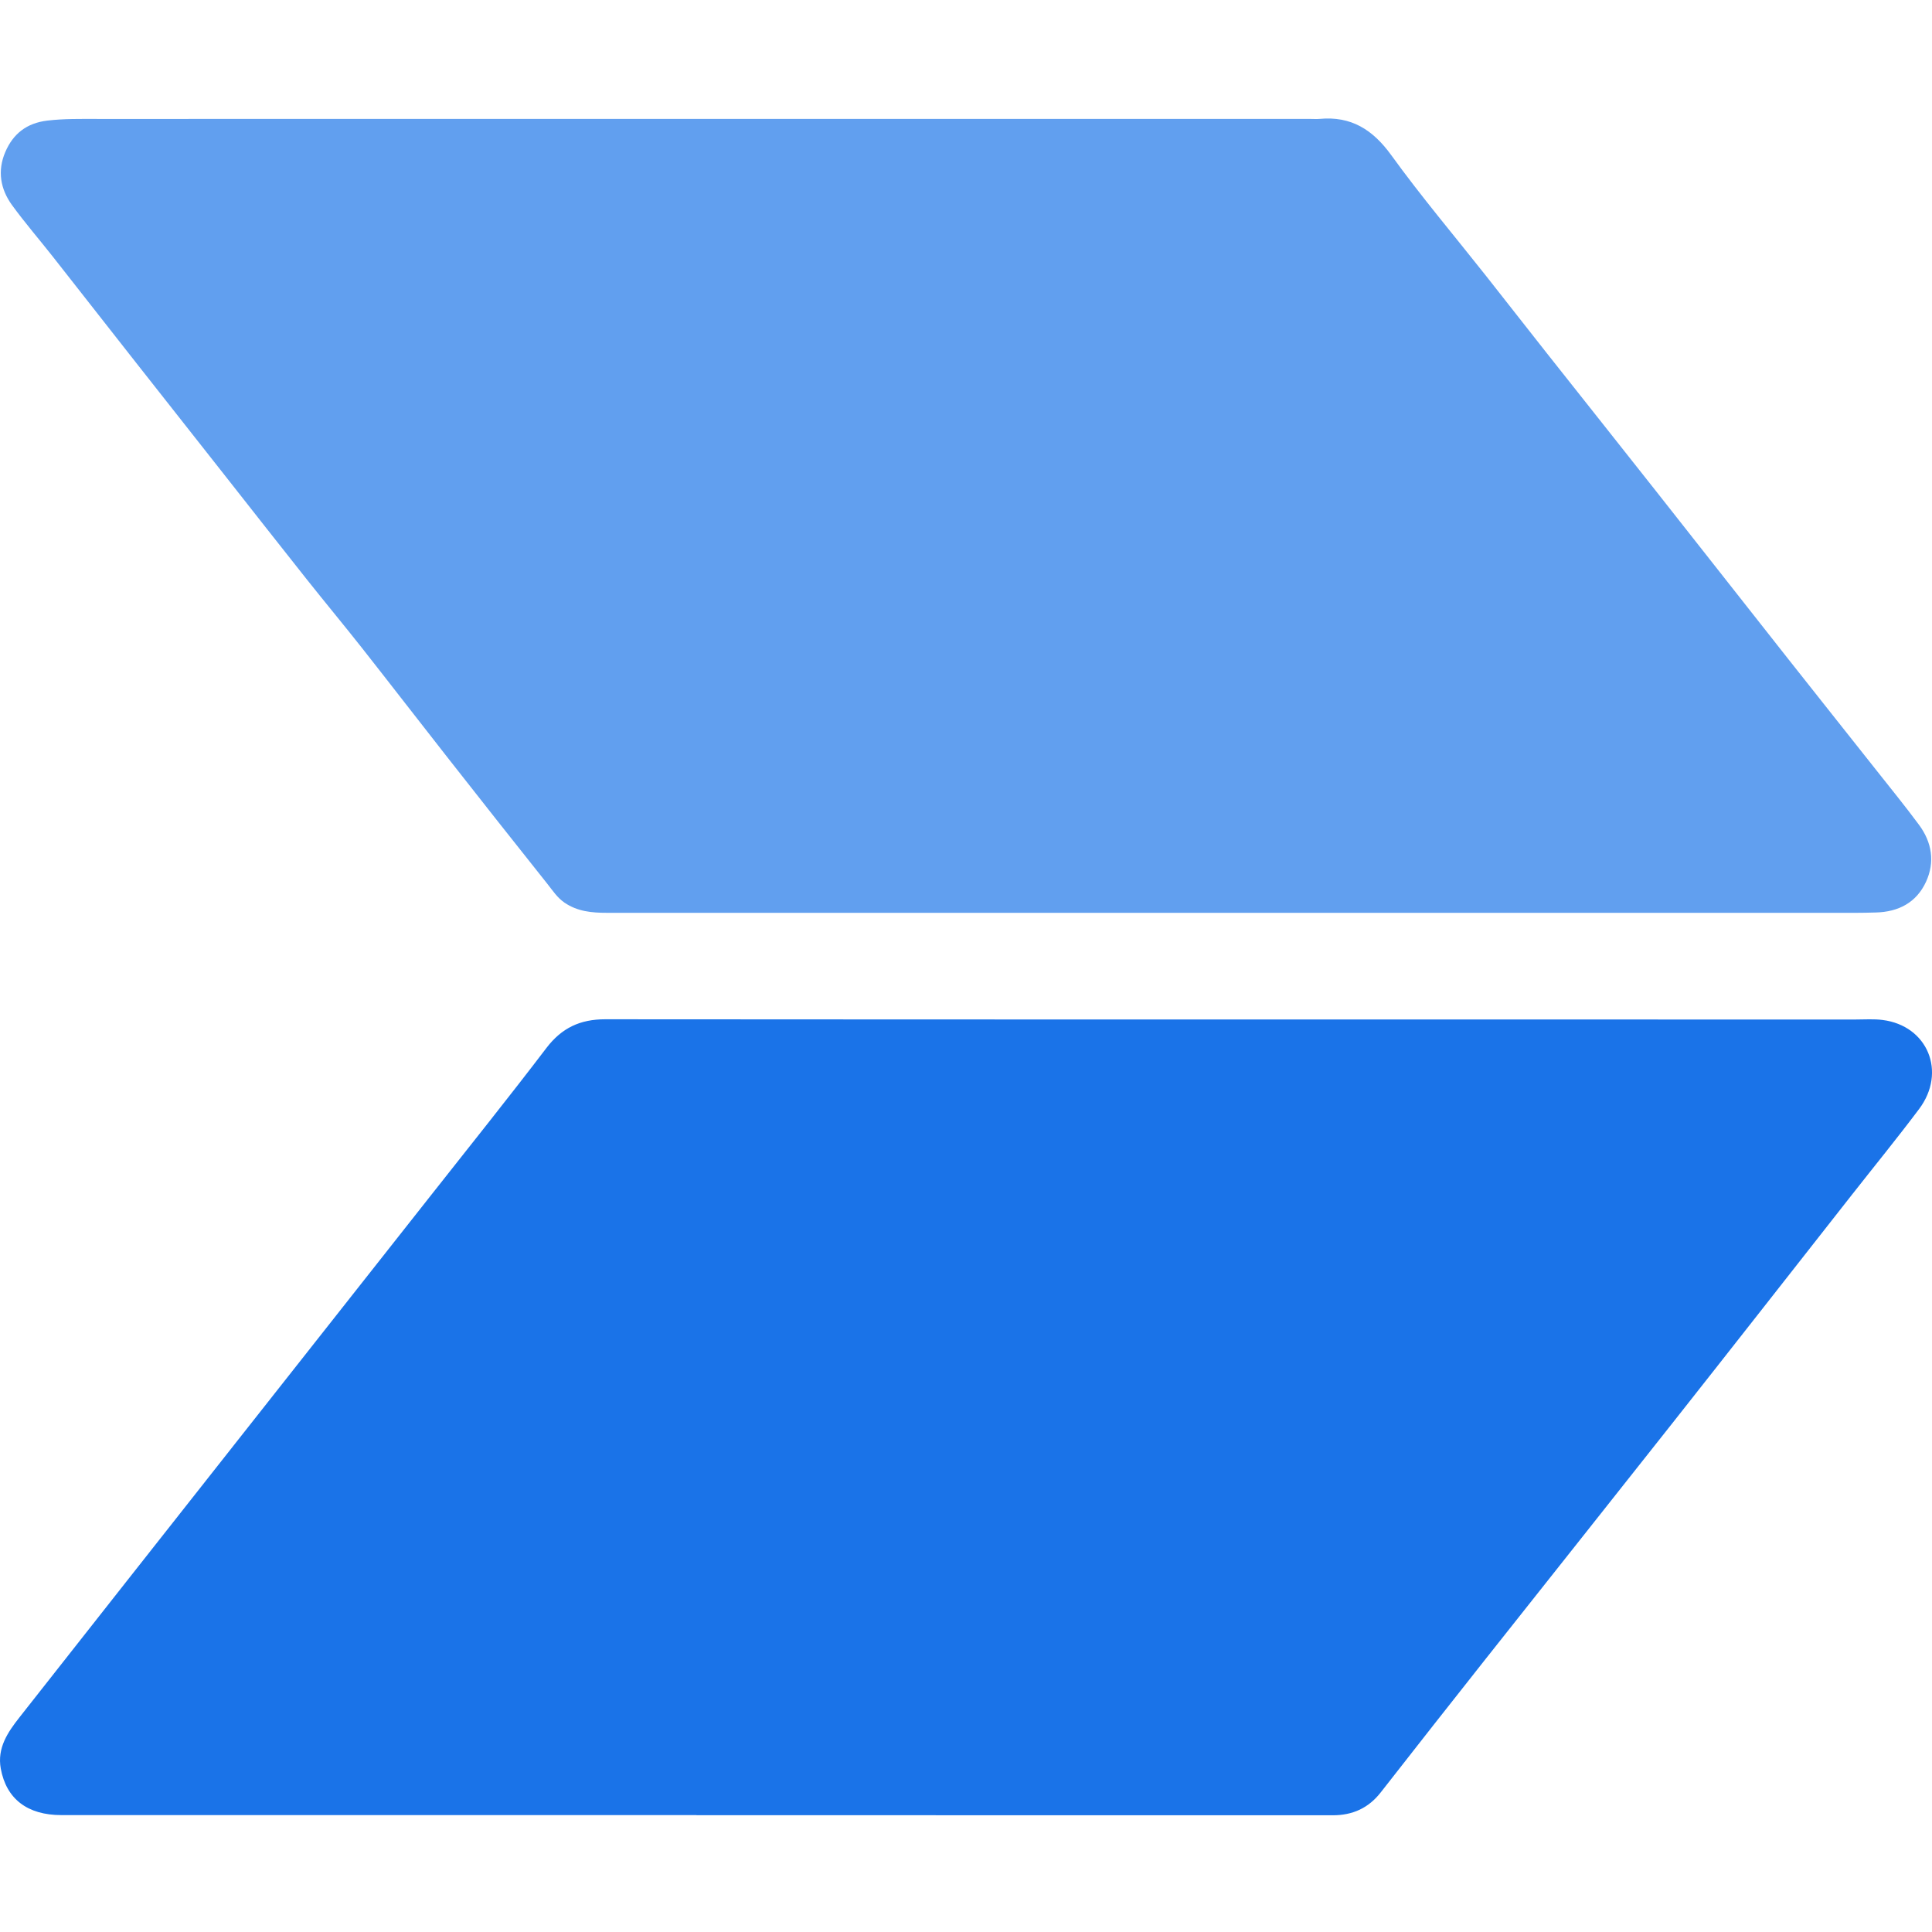 <?xml version="1.0" encoding="utf-8"?>
<!-- Generator: Adobe Illustrator 24.1.2, SVG Export Plug-In . SVG Version: 6.00 Build 0)  -->
<svg version="1.1" id="Layer_1" xmlns="http://www.w3.org/2000/svg" xmlns:xlink="http://www.w3.org/1999/xlink" x="0px" y="0px"
	 viewBox="0 0 768 768" style="enable-background:new 0 0 768 768;" xml:space="preserve">
<style type="text/css">
	.st0{fill:#1A73E8;}
	.st1{fill:#619FEF;}
</style>
<path class="st0" d="M276.87,721.53c-84.15,0-168.3,0-252.47,0c-13.51,0-21.88-6.43-24.09-18.47c-1.5-8.22,2.77-14.46,7.45-20.41
	c28.53-36.29,57.13-72.54,85.71-108.8c26.02-33,52.05-65.98,78.06-98.98c15.28-19.39,30.73-38.65,45.69-58.29
	c6.06-7.96,13.39-11.4,23.31-11.4c165.76,0.12,331.51,0.08,497.26,0.09c3.51,0,7.06-0.26,10.53,0.18
	c17.95,2.25,25.61,20.69,14.54,35.42c-8.69,11.57-17.84,22.79-26.78,34.17c-23.6,30.05-47.15,60.14-70.84,90.14
	c-24.86,31.5-49.85,62.9-74.75,94.37c-13.93,17.62-27.82,35.26-41.63,52.96c-4.88,6.25-11.19,9.09-19.06,9.09
	c-84.32-0.04-168.62-0.03-252.94-0.03v-0.06L276.87,721.53z"/>
<path class="st1" d="M491.32,362.86c-83.36,0-166.71,0-250.07,0c-5.95,0-11.7-0.5-16.89-4.07c-2.86-1.98-4.64-4.75-6.68-7.32
	c-13.38-16.78-26.66-33.65-39.91-50.52c-11.38-14.49-22.61-29.07-34.02-43.55c-7.1-9-14.43-17.81-21.57-26.8
	c-10.88-13.7-21.68-27.48-32.5-41.23c-11.9-15.1-23.82-30.2-35.7-45.32c-10.99-13.98-21.95-28.01-32.95-41.99
	c-5.38-6.84-11.1-13.45-16.22-20.48c-4.66-6.4-5.92-13.65-2.7-21.16c3.12-7.28,8.53-11.49,16.64-12.47
	c6.7-0.81,13.37-0.67,20.06-0.67c160.65-0.03,321.29-0.01,481.94-0.01c1.27,0,2.57,0.1,3.83-0.01c12.52-1.16,21.11,4.26,28.46,14.41
	c11.89,16.45,25.03,31.99,37.63,47.93c8.08,10.22,16.08,20.51,24.16,30.73c14.47,18.3,29,36.56,43.44,54.87
	c17.55,22.24,35.05,44.54,52.6,66.79c11.63,14.74,23.33,29.42,34.98,44.15c5.71,7.23,11.54,14.38,17.02,21.79
	c5.09,6.91,6.37,14.73,2.75,22.6c-3.81,8.27-10.95,11.97-19.94,12.2c-2.88,0.08-5.74,0.14-8.62,0.14c-81.92,0-163.83,0-245.75,0
	H491.32z"/>
</svg>
